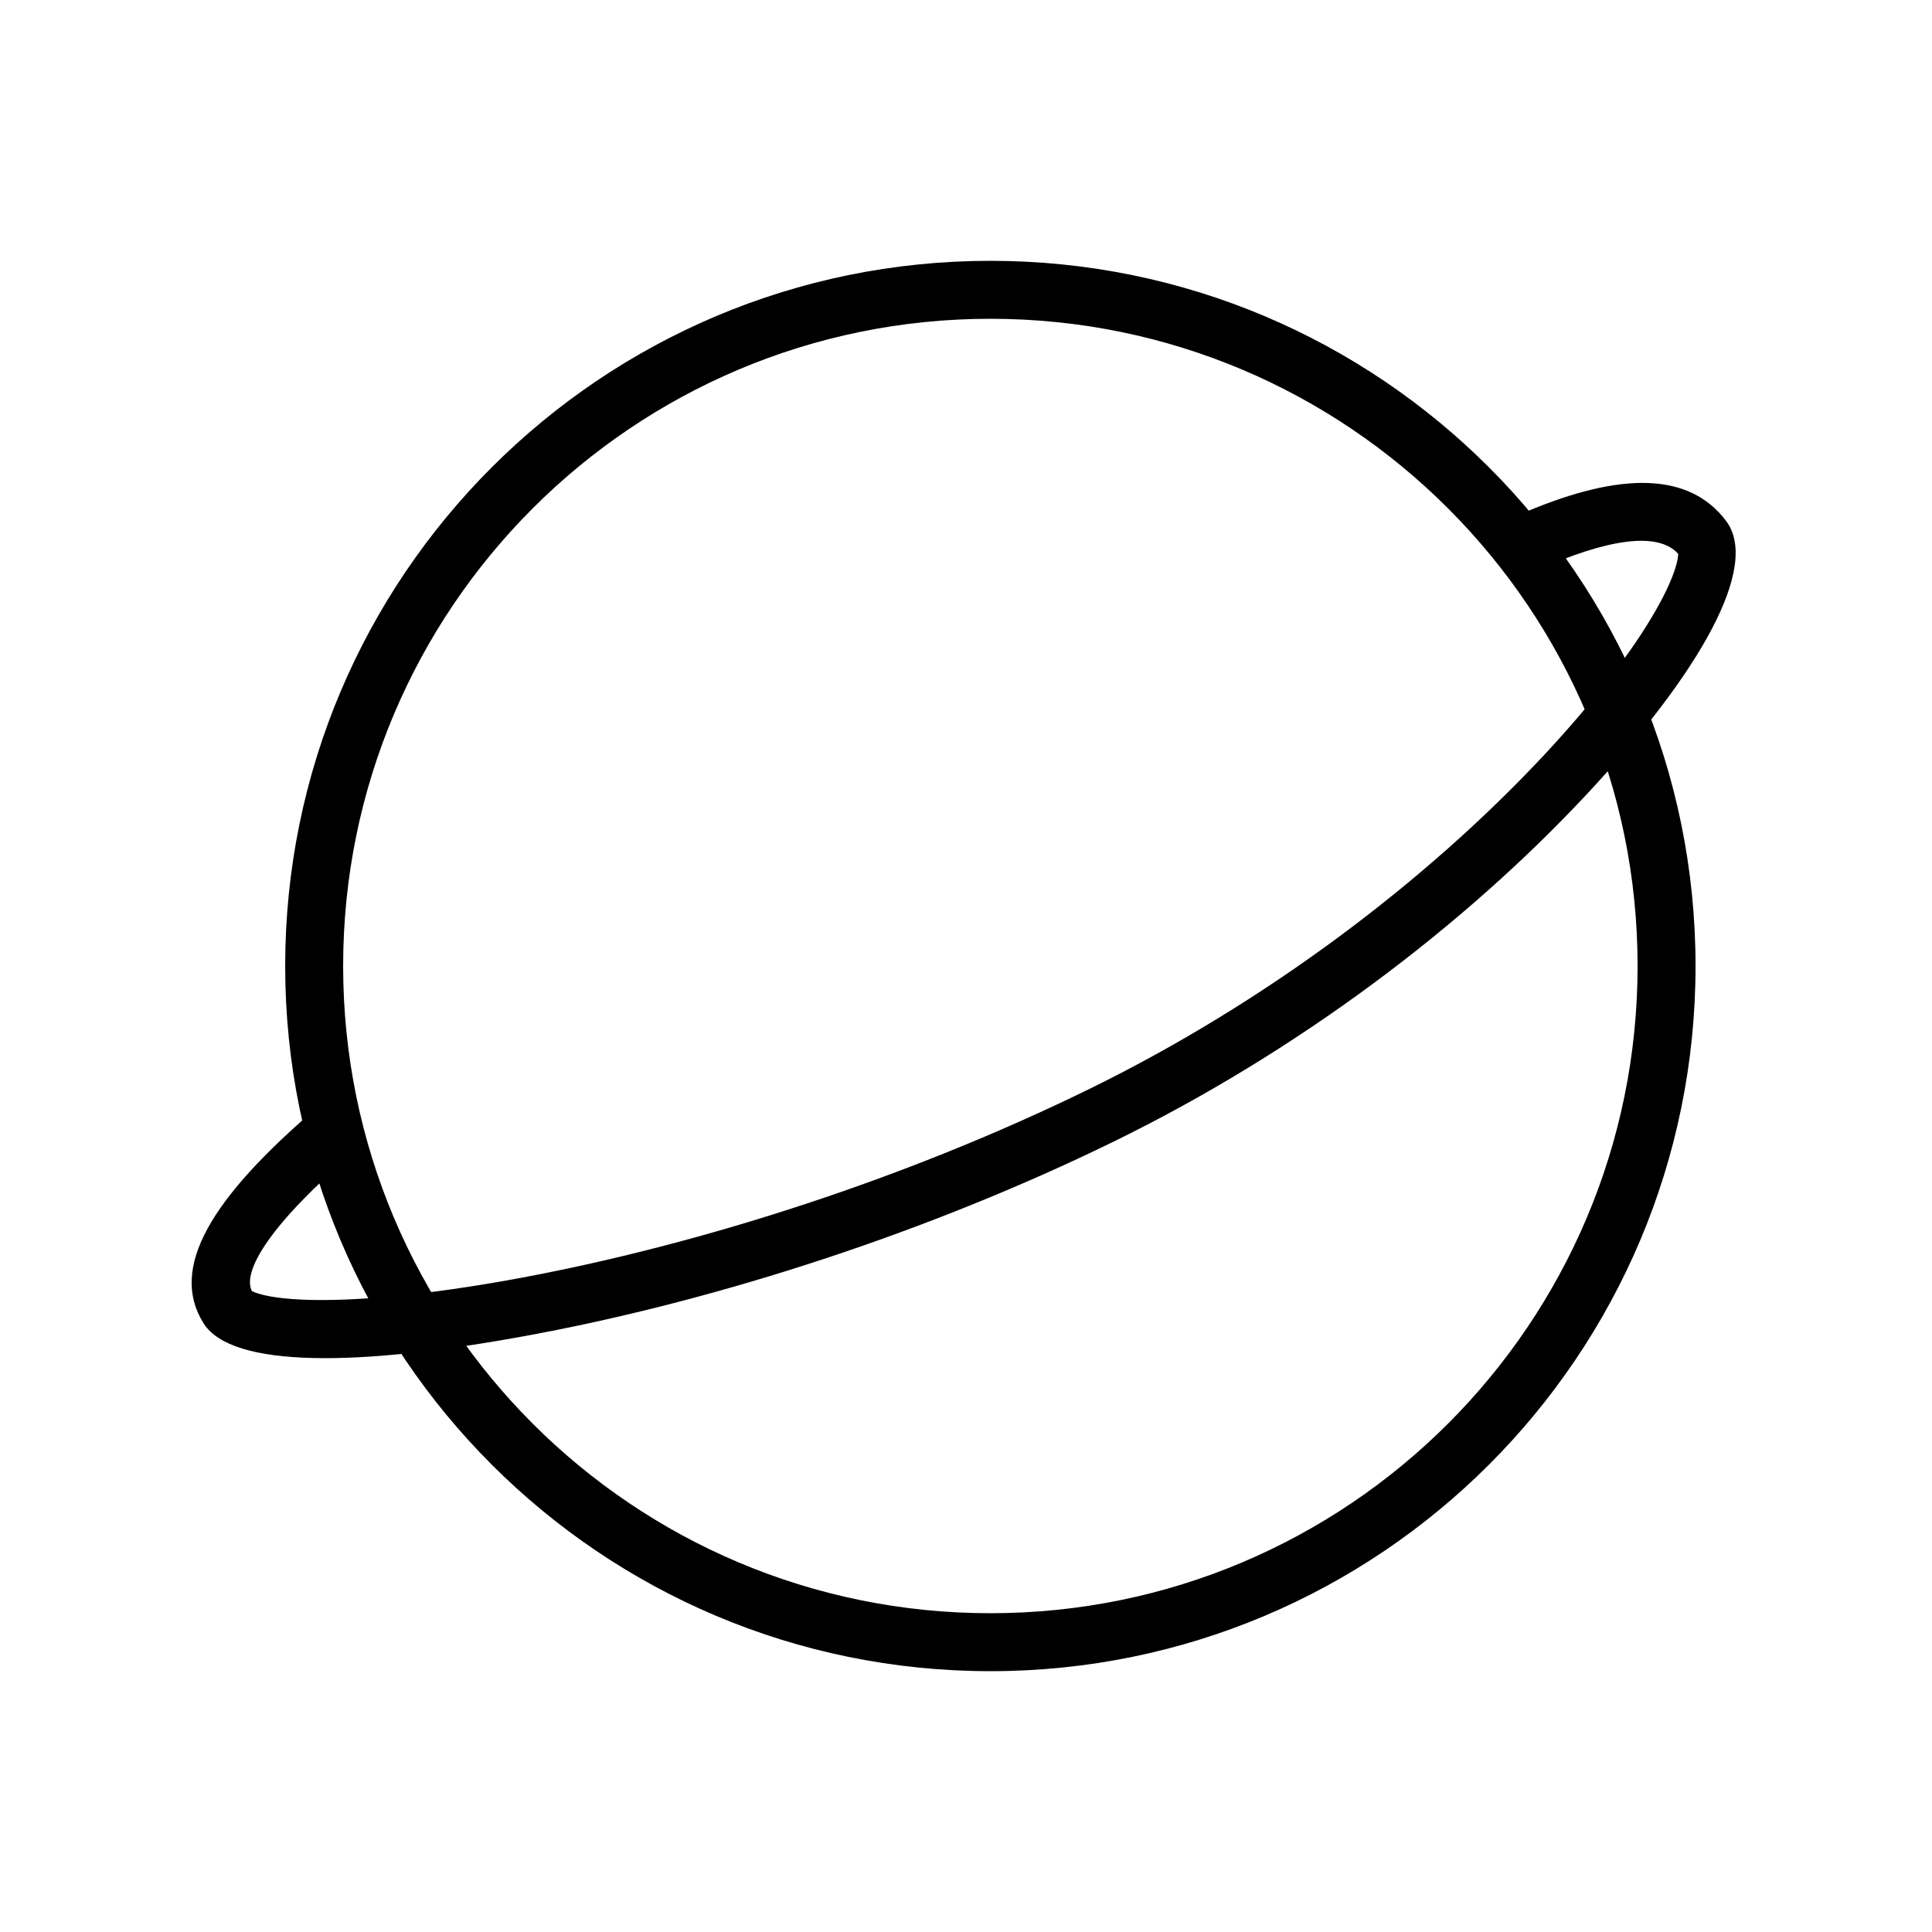 <svg class="icon" viewBox="0 0 1024 1024" version="1.1" xmlns="http://www.w3.org/2000/svg" p-id="7221" height="128" width="128"><path d="M524.913 885.76c-206.423 0-373.76-167.337-373.76-373.76s167.337-373.76 373.76-373.76 373.76 167.337 373.76 373.76-167.337 373.76-373.76 373.76z m0-30.72c189.455 0 343.04-153.585 343.04-343.04s-153.585-343.04-343.04-343.04-343.04 153.585-343.04 343.04 153.585 343.04 343.04 343.04zM820.972 299.479l-11.904-28.319c50.048-21.028 86.154-21.028 105.759 4.895 18.202 24.079-13.665 80.358-73.38 144.445-65.475 70.267-153.58 136.863-251.213 184.586-98.258 48.031-208.538 83.645-307.384 102.19-93.486 17.536-159.969 17.751-174.899-5.821-18.596-29.368 3.978-66.596 60.549-114.801l19.927 23.383c-44.943 38.292-60.831 64.215-54.671 74.737-0.333-0.543-0.256-0.517 0.051-0.358 1.516 0.758 3.891 1.536 7.02 2.222 7.327 1.603 17.715 2.447 30.561 2.406 27.479-0.087 64.307-4.178 105.8-11.96 96.205-18.053 203.853-52.813 299.556-99.594 94.162-46.029 179.251-110.346 242.227-177.93 26.163-28.078 46.689-54.989 59.008-76.749 5.55-9.805 9.17-18.125 10.711-24.294 0.538-2.14 0.773-3.83 0.778-4.972-9.114-10.245-31.171-9.748-68.495 5.939z" p-id="7222"></path></svg>